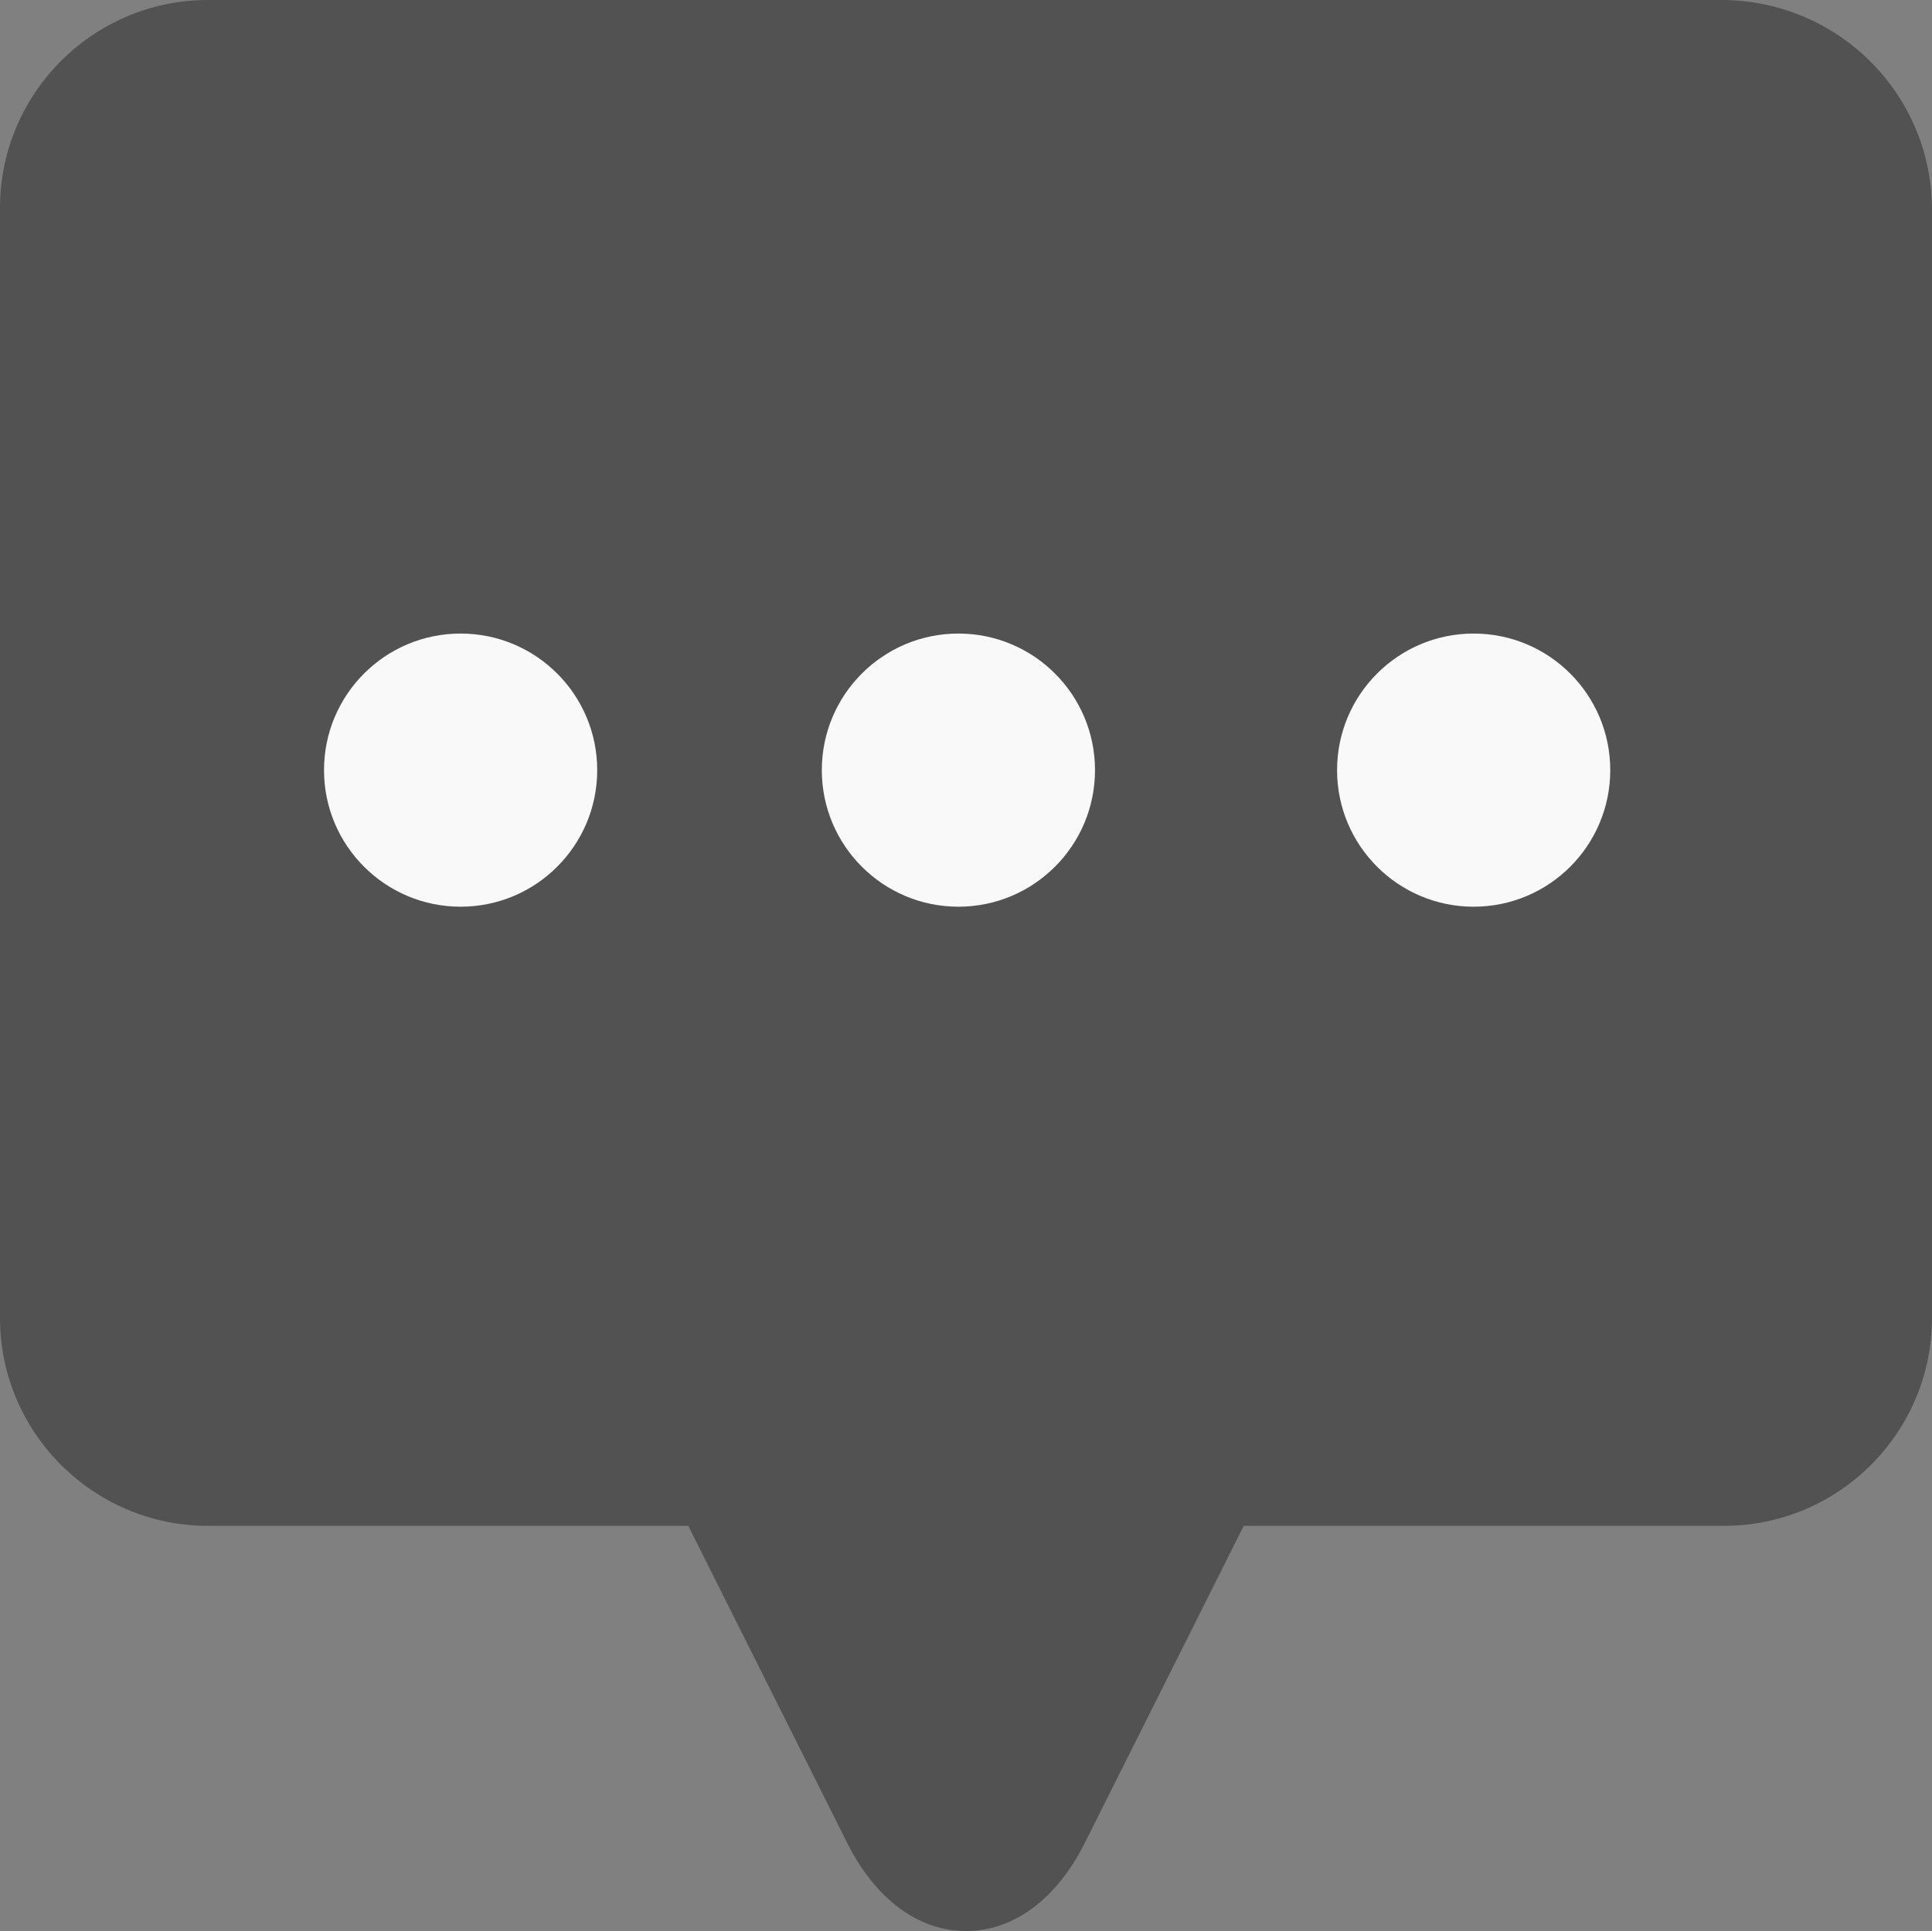<?xml version="1.0" encoding="utf-8"?>
<!-- Generator: Adobe Illustrator 25.3.1, SVG Export Plug-In . SVG Version: 6.00 Build 0)  -->
<svg version="1.1" id="Capa_1" xmlns="http://www.w3.org/2000/svg" xmlns:xlink="http://www.w3.org/1999/xlink" x="0px" y="0px"
	 viewBox="0 0 254.6 254.5" style="enable-background:new 0 0 254.6 254.5;" xml:space="preserve">
<rect x="0" y="0" width="254.6" height="254.5" fill="#808080" stroke="none"/>
<style type="text/css">
	.st0{fill:#525252;}
	.st1{fill:#F9F9F9;}
</style>
<path class="st0" d="M233.1,194.4H19.5c-6.6,0-12-5.4-12-12V20.6c0-6.6,5.4-12,12-12H233c6.6,0,12,5.4,12,12v161.8
	c0.1,6.6-5.2,11.9-11.8,12C233.2,194.4,233.1,194.4,233.1,194.4z"/>
<path class="st0" d="M210.5,110.9l-76.4,132.4c-2.5,4.3-8,5.8-12.3,3.3c-1.4-0.8-2.5-1.9-3.3-3.3L42.1,110.9
	c-2.5-4.3-1-9.8,3.3-12.3c1.4-0.8,2.9-1.2,4.5-1.2h152.8c5,0,9,4,9,9C211.7,108,211.3,109.5,210.5,110.9z"/>
<path class="st0" d="M227,0H27.4C12.3,0,0,12.3,0,27.4v146.3c0,15.1,12.3,27.4,27.4,27.4h63.3l21,41.9c3.7,7.3,9.3,11.5,15.6,11.5
	s11.9-4.2,15.6-11.5l21-41.9h63.3c15.1,0,27.4-12.3,27.4-27.4V27.5C254.5,12.3,242.2,0.1,227,0z M239.5,173.7
	c0,6.9-5.5,12.5-12.4,12.5c0,0,0,0-0.1,0h-67.9c-2.8,0-5.4,1.6-6.7,4.1l-23,46c-0.5,1.2-1.3,2.3-2.3,3.1c-1-0.9-1.8-1.9-2.3-3.1
	l-23-46c-1.3-2.5-3.9-4.1-6.7-4.1H27.2c-6.9,0-12.5-5.6-12.5-12.5V27.5c0-6.9,5.6-12.5,12.5-12.5h199.7c6.9,0,12.5,5.6,12.5,12.5
	L239.5,173.7z"/>
<circle class="st1" cx="60.7" cy="101.5" r="18"/>
<circle class="st1" cx="194.2" cy="101.5" r="18"/>
<circle class="st1" cx="126.3" cy="101.5" r="18"/>
</svg>
